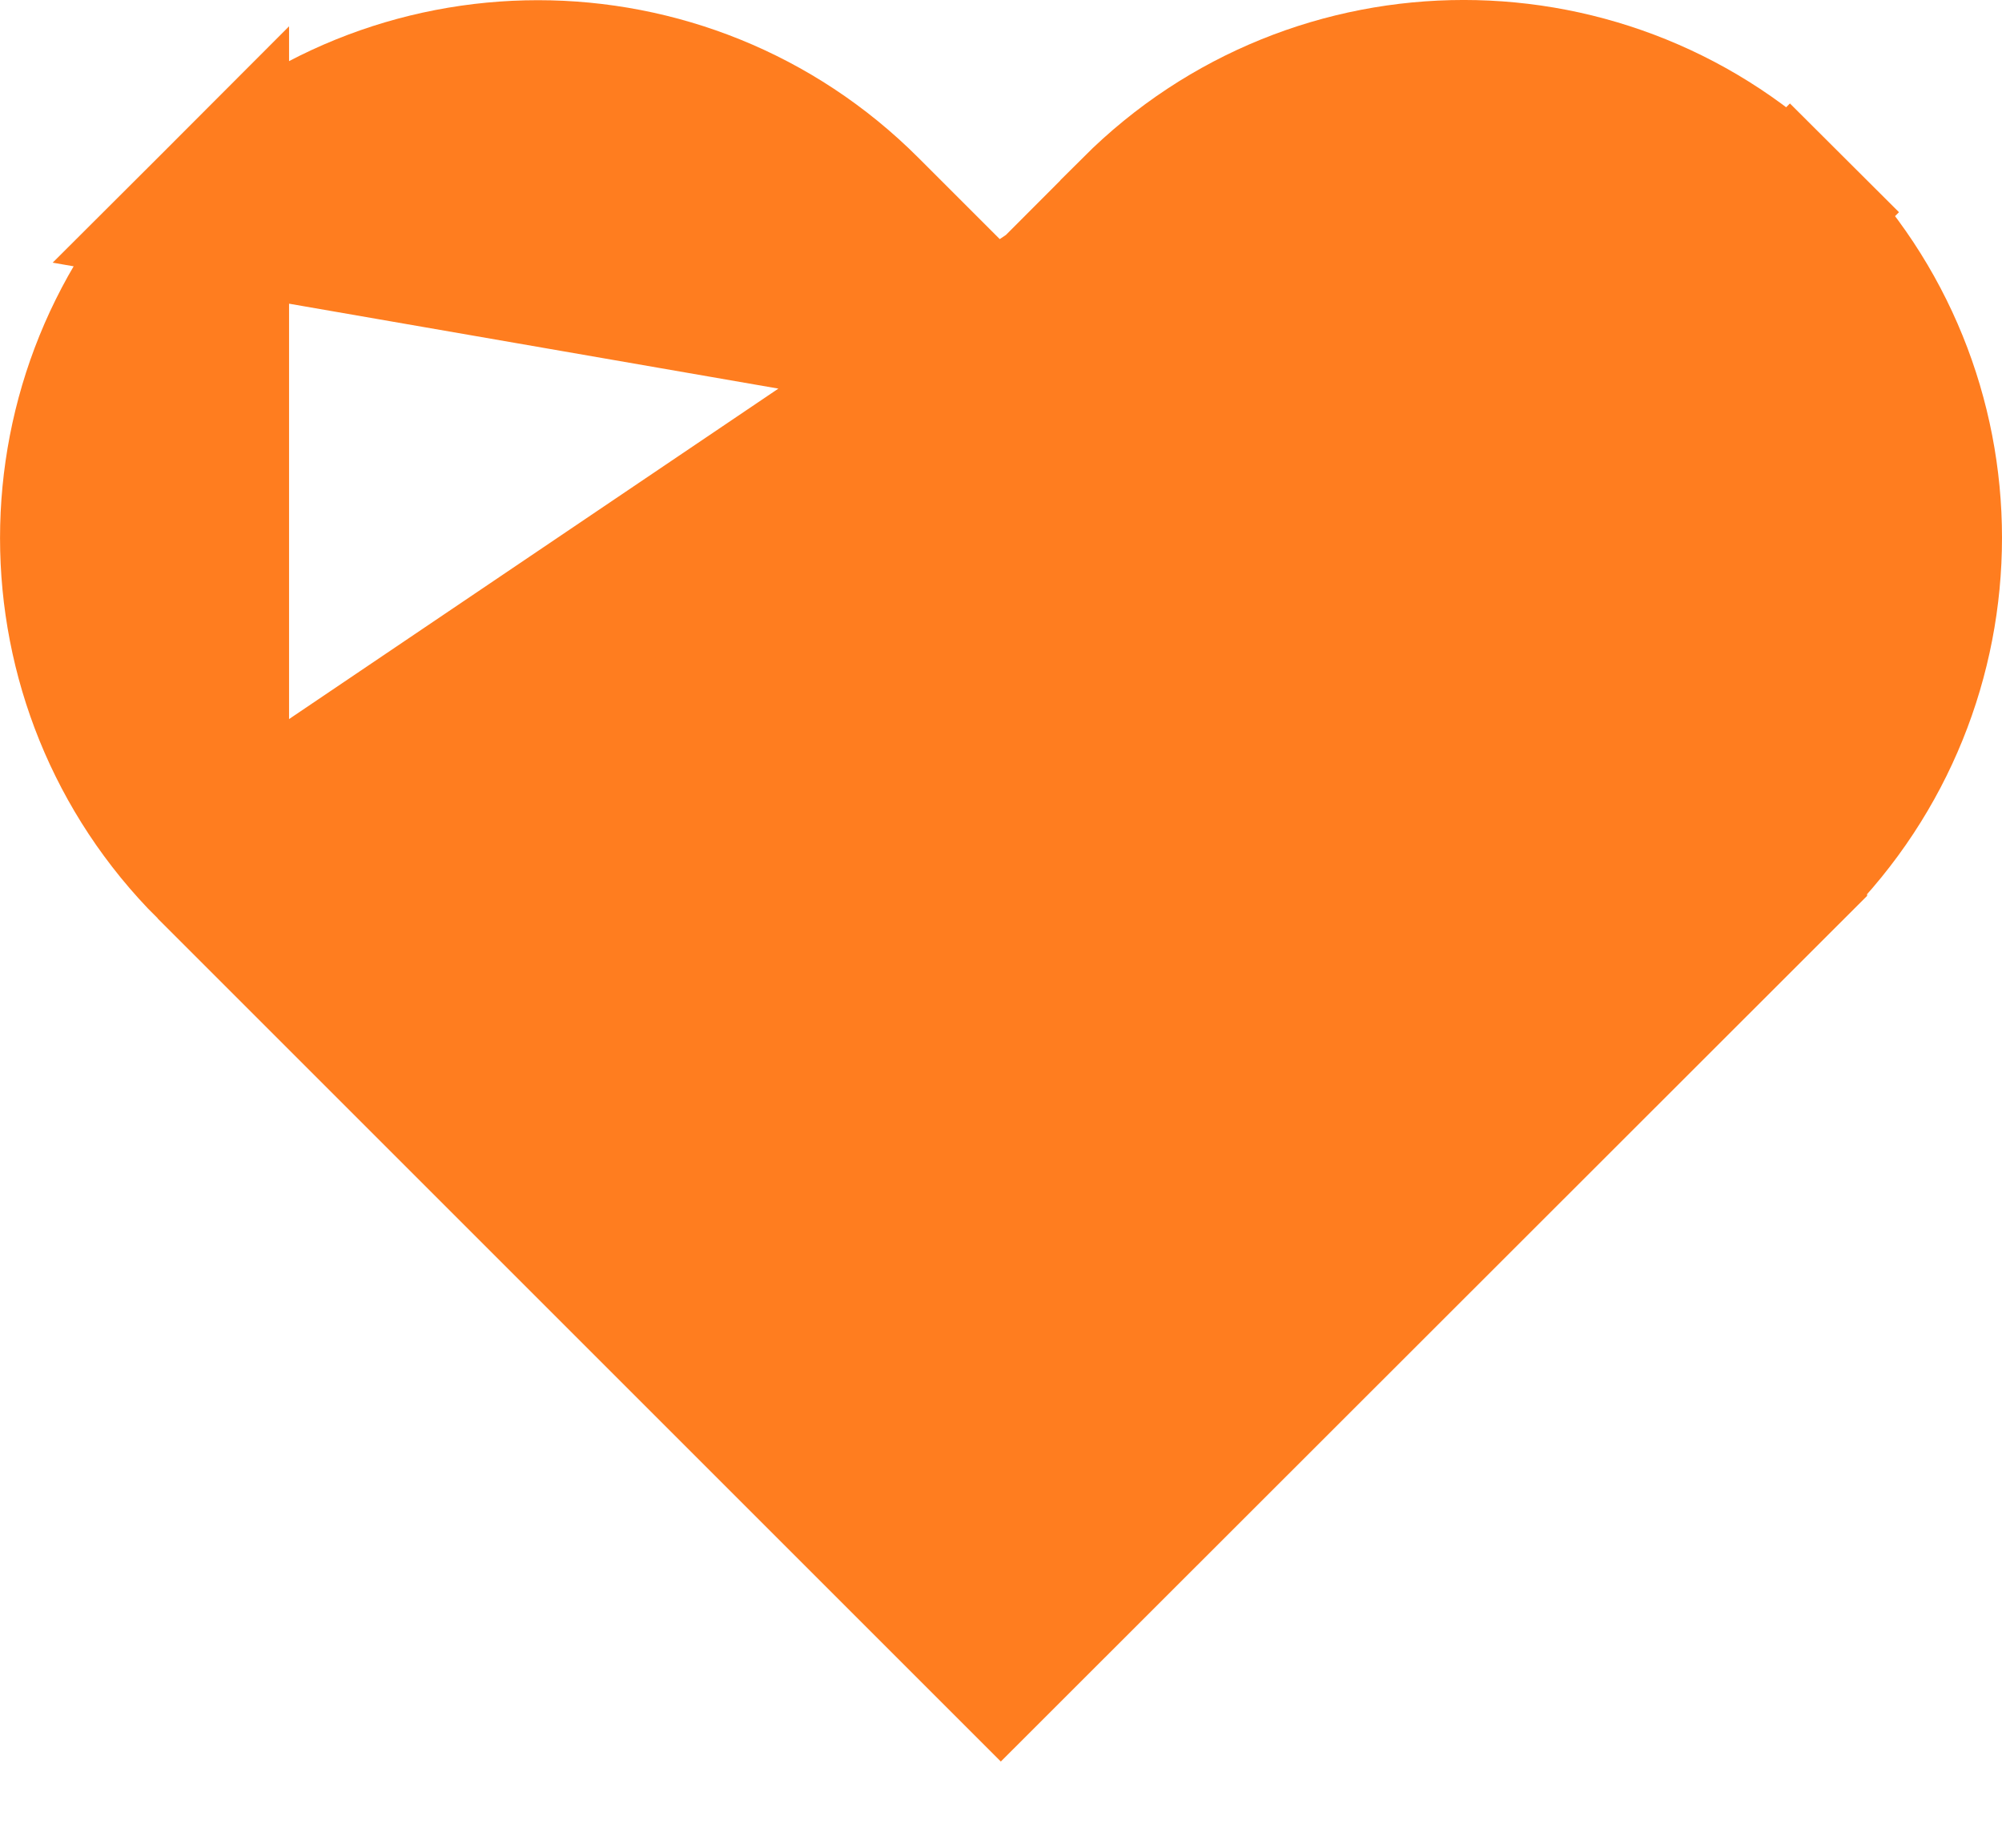 <svg width="13" height="12" viewBox="0 0 13 12" fill="none" xmlns="http://www.w3.org/2000/svg">
<path d="M6.499 2.267L6.145 1.913L5.61 1.378L5.61 1.378C4.441 0.209 2.546 0.209 1.377 1.378L6.499 2.267ZM6.499 2.267L6.852 1.913M6.499 2.267L6.852 1.913M6.852 1.913L7.385 1.379C7.385 1.378 7.385 1.378 7.385 1.378C7.385 1.378 7.385 1.378 7.385 1.378C8.557 0.207 10.453 0.207 11.624 1.379L11.977 1.025L11.624 1.379C12.792 2.547 12.792 4.436 11.624 5.61C11.624 5.611 11.624 5.611 11.624 5.611L6.499 10.733L1.377 5.611L1.377 5.611M6.852 1.913L1.377 5.611M1.377 5.611C0.208 4.442 0.208 2.547 1.377 1.378L1.377 5.611Z" fill="#FF7D1F" stroke="#FF7D1F"/>
</svg>
